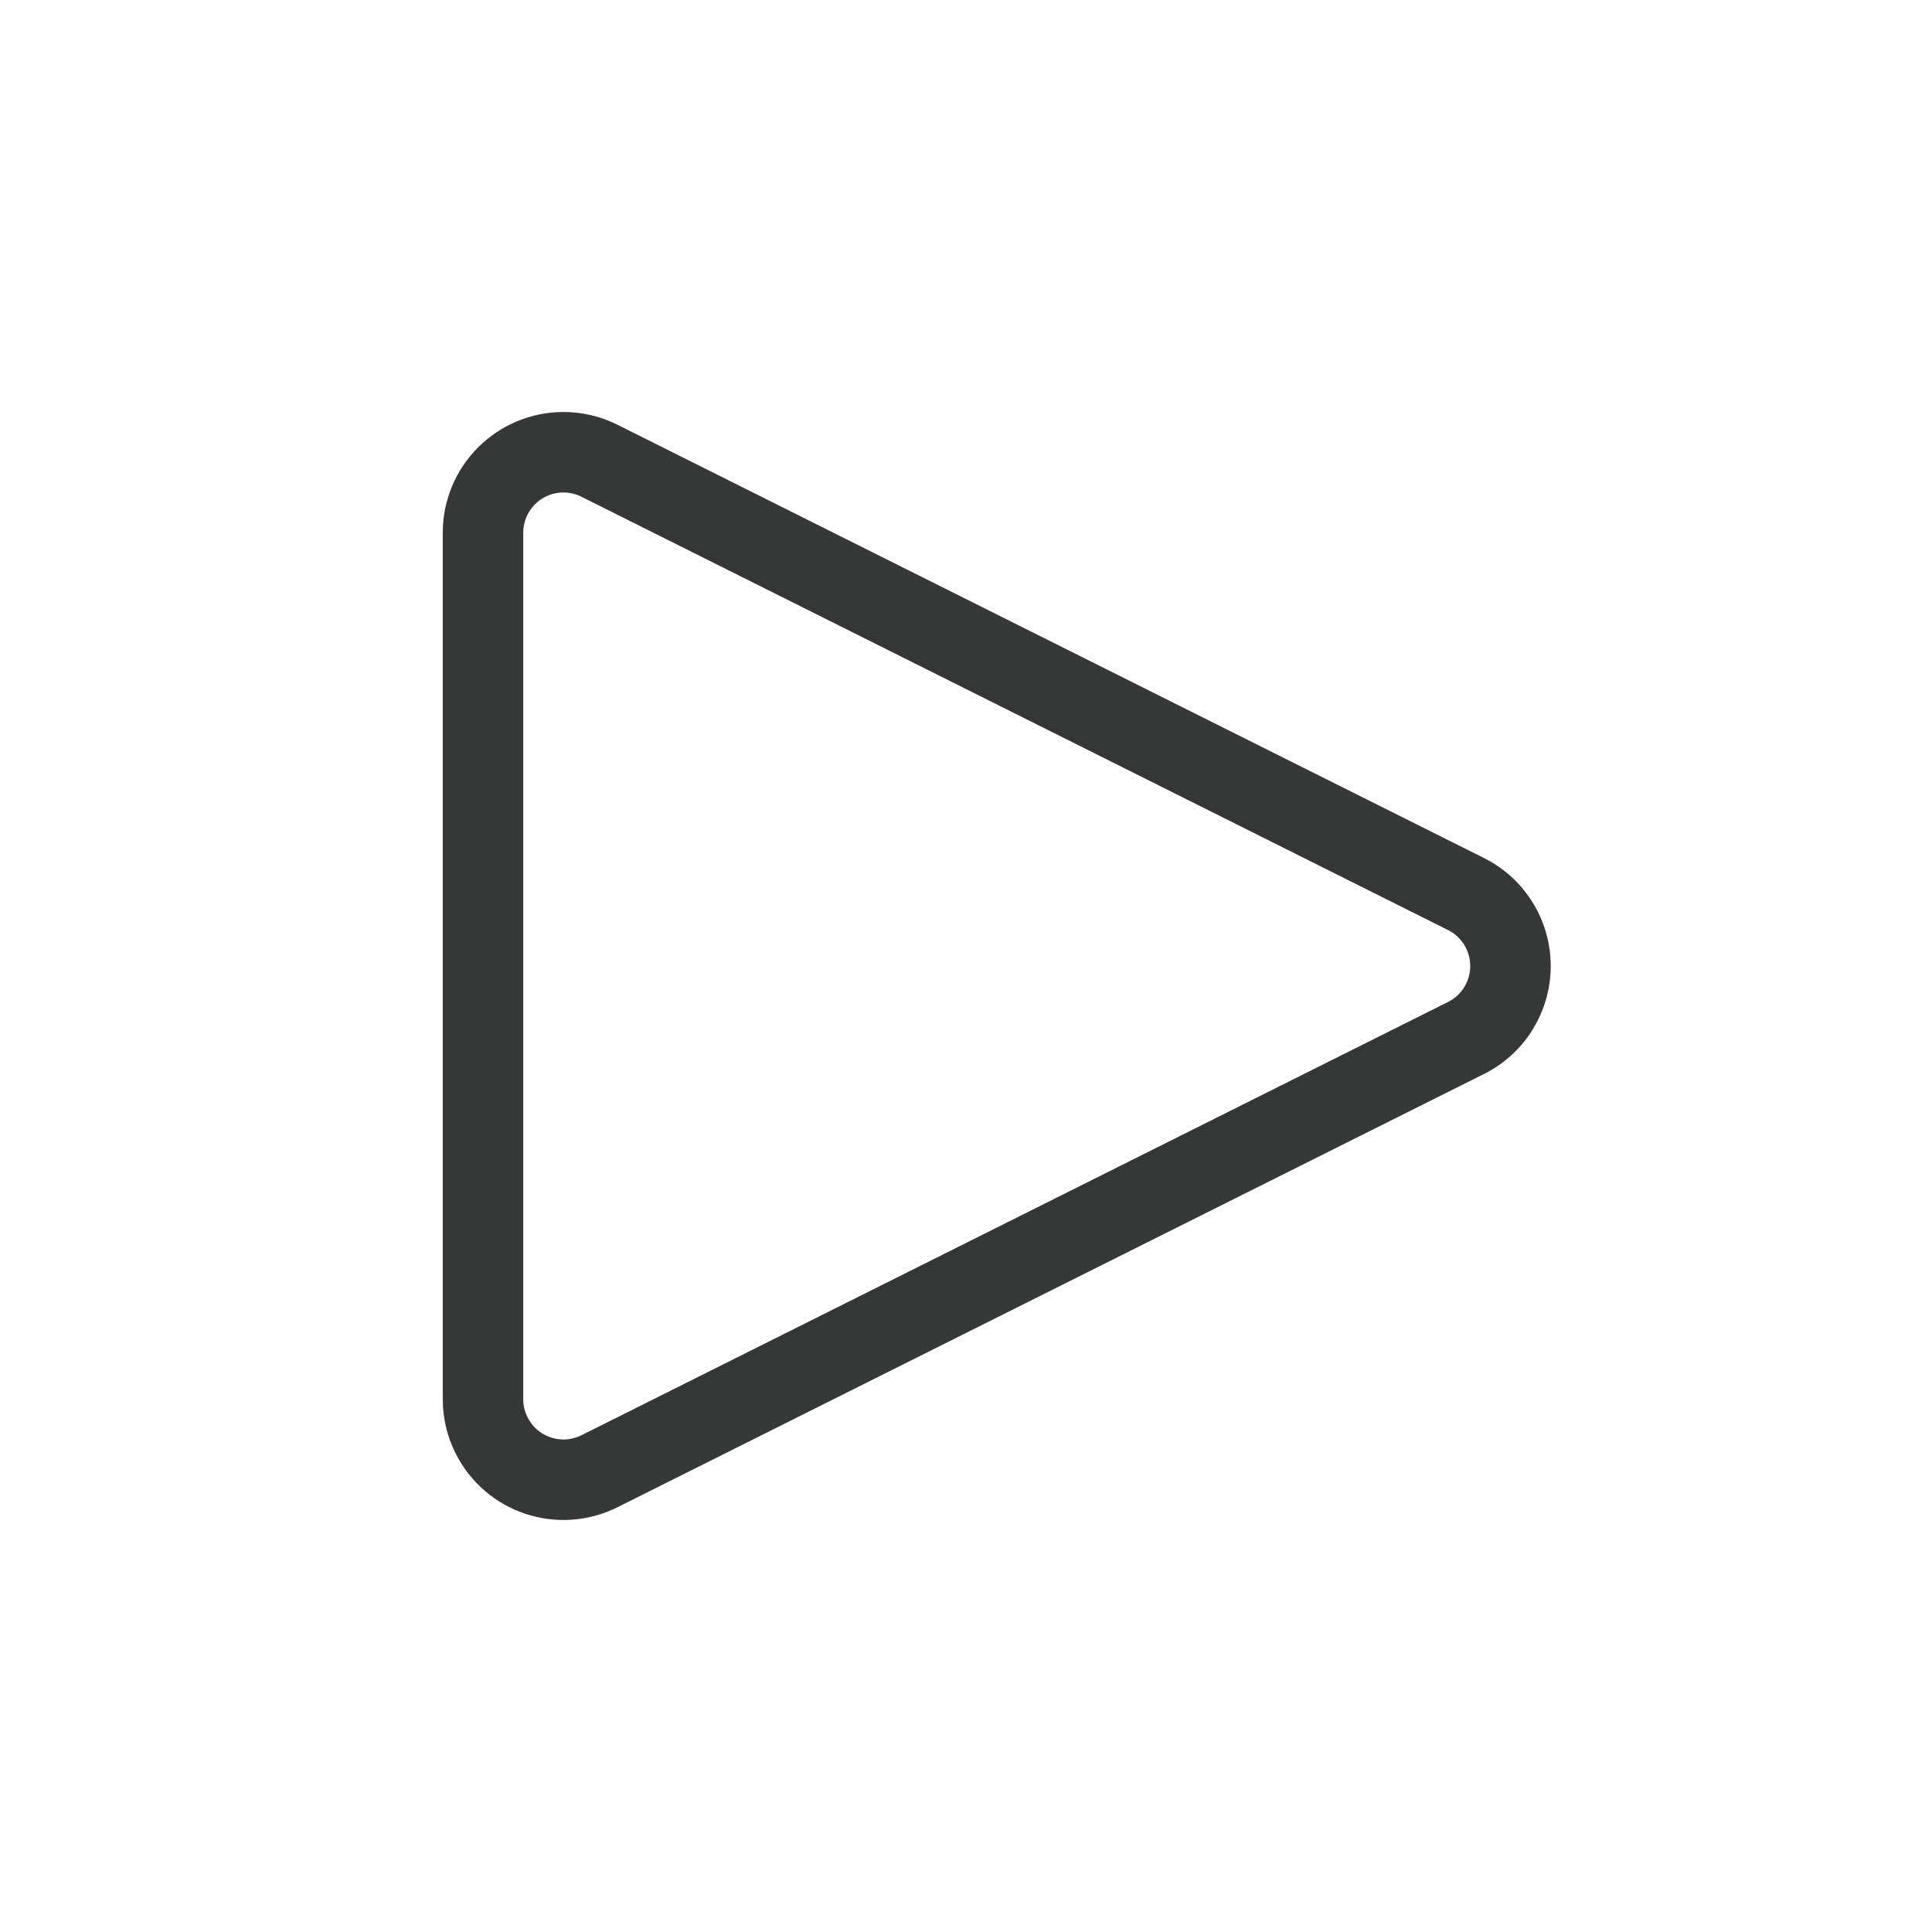 <?xml version="1.0" encoding="UTF-8"?>
<svg width="24px" height="24px" viewBox="0 0 24 24" version="1.1" xmlns="http://www.w3.org/2000/svg" xmlns:xlink="http://www.w3.org/1999/xlink">
    <title>Icon / Black / Play</title>
    <g id="Icon-/-Black-/-Play" stroke="none" stroke-width="1" fill="none" fill-rule="evenodd" stroke-linecap="round" stroke-linejoin="round">
        <path d="M6,17.382 L6,6.618 C6,6.066 6.448,5.618 7,5.618 C7.155,5.618 7.308,5.654 7.447,5.724 L18.211,11.106 C18.705,11.353 18.905,11.953 18.658,12.447 C18.562,12.641 18.405,12.798 18.211,12.894 L7.447,18.276 C6.953,18.523 6.353,18.323 6.106,17.829 C6.036,17.69 6,17.537 6,17.382 Z" id="Line" stroke="#363837"></path>
    </g>
</svg>
